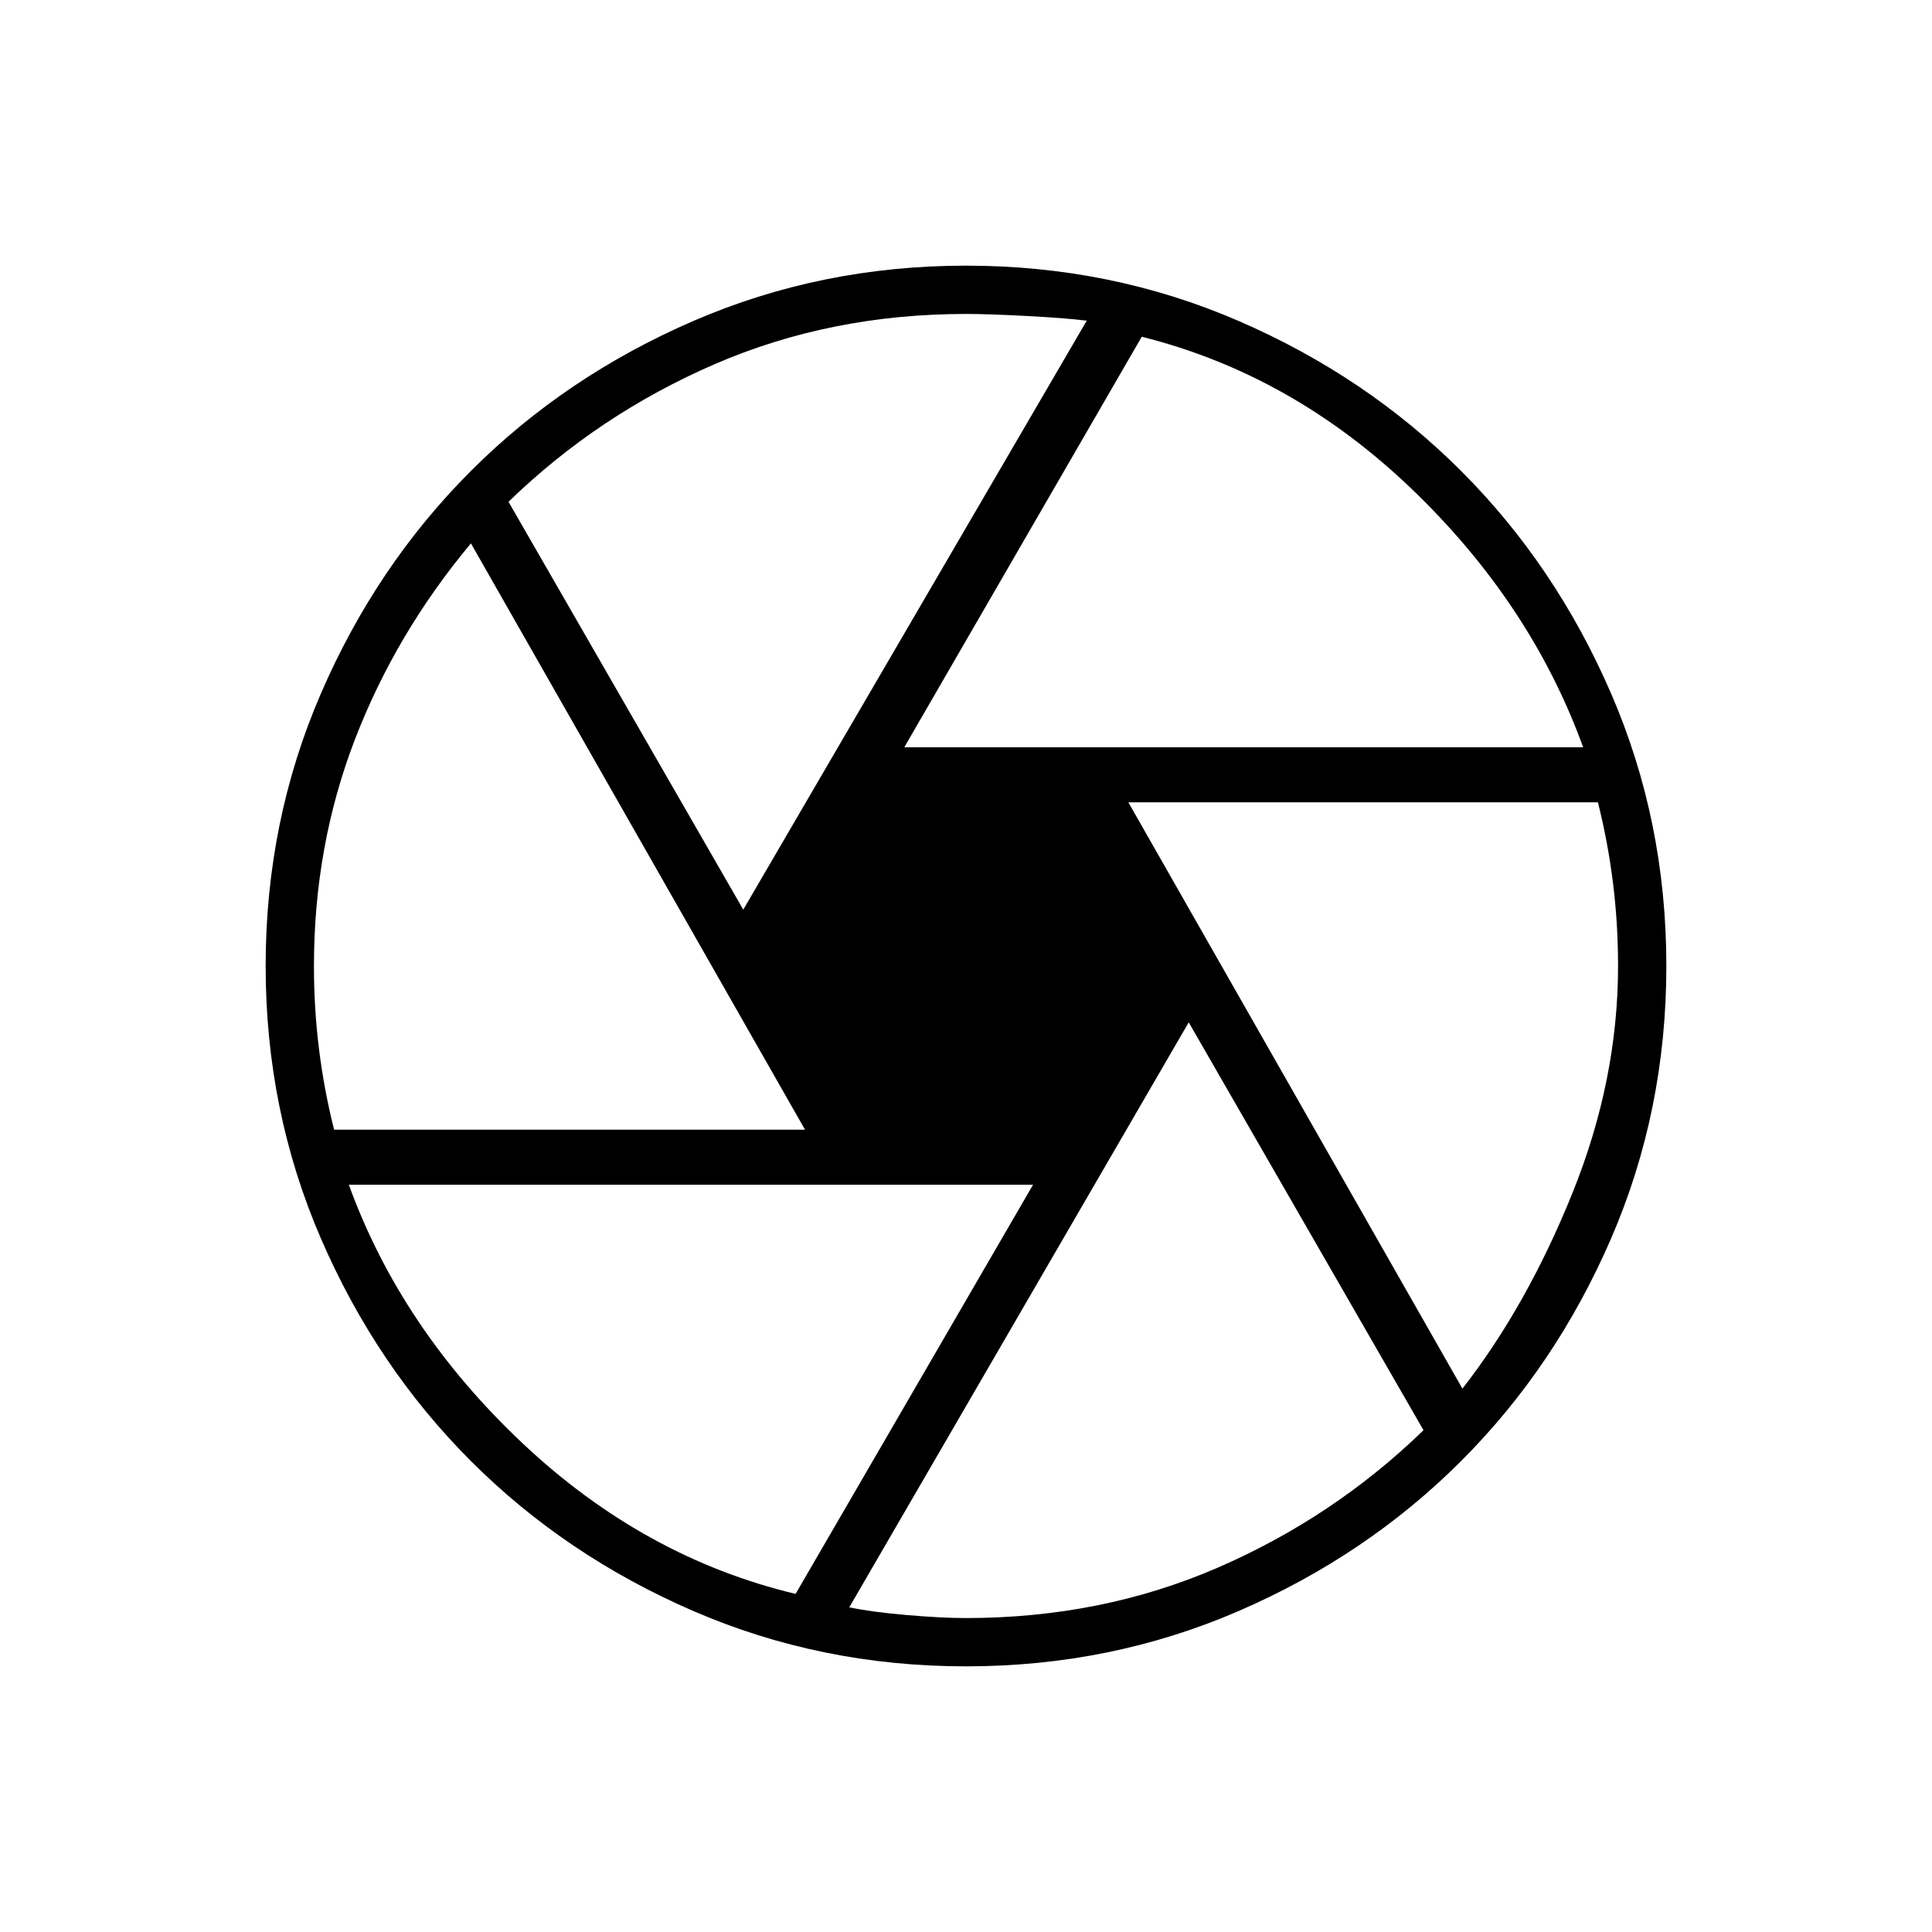 <svg xmlns="http://www.w3.org/2000/svg" height="40" viewBox="0 -960 960 960" width="40"><path d="M449.33-588.67h337.34q-26-71.66-85.34-128.5-59.33-56.83-134-75.5l-118 204Zm-80 80.67L540-800.67Q529-802 510-803t-30-1q-67.33 0-125 25t-102.33 68.33L369.33-508ZM166-398.67h234L234-690q-37.33 44.67-57.67 97.5Q156-539.67 156-480q0 21 2.5 41.17 2.5 20.16 7.5 40.16ZM395.33-168l118-203.33h-340q26 71.66 86.34 128.5Q320-186 395.33-168ZM480-156q67.33 0 125-25t102.33-68.33L590.67-452 422-161.33q11 2.33 28.5 3.83T480-156Zm246.67-114q32-41 54.66-97.17Q804-423.33 804-480q0-21-2.5-41.17-2.5-20.16-7.5-40.16H560.67l166 291.33ZM480-480Zm0 348q-72 0-135.5-27.5T234-234q-47-47-74.5-110.5T132-480q0-72 27.5-135.5T234-726q47-47 110.5-74.5T480-828q72 0 135.5 27.5T726-726q47 47 74.5 110.5T828-480q0 72-27.5 135.5T726-234q-47 47-110.5 74.5T480-132Z"/></svg>